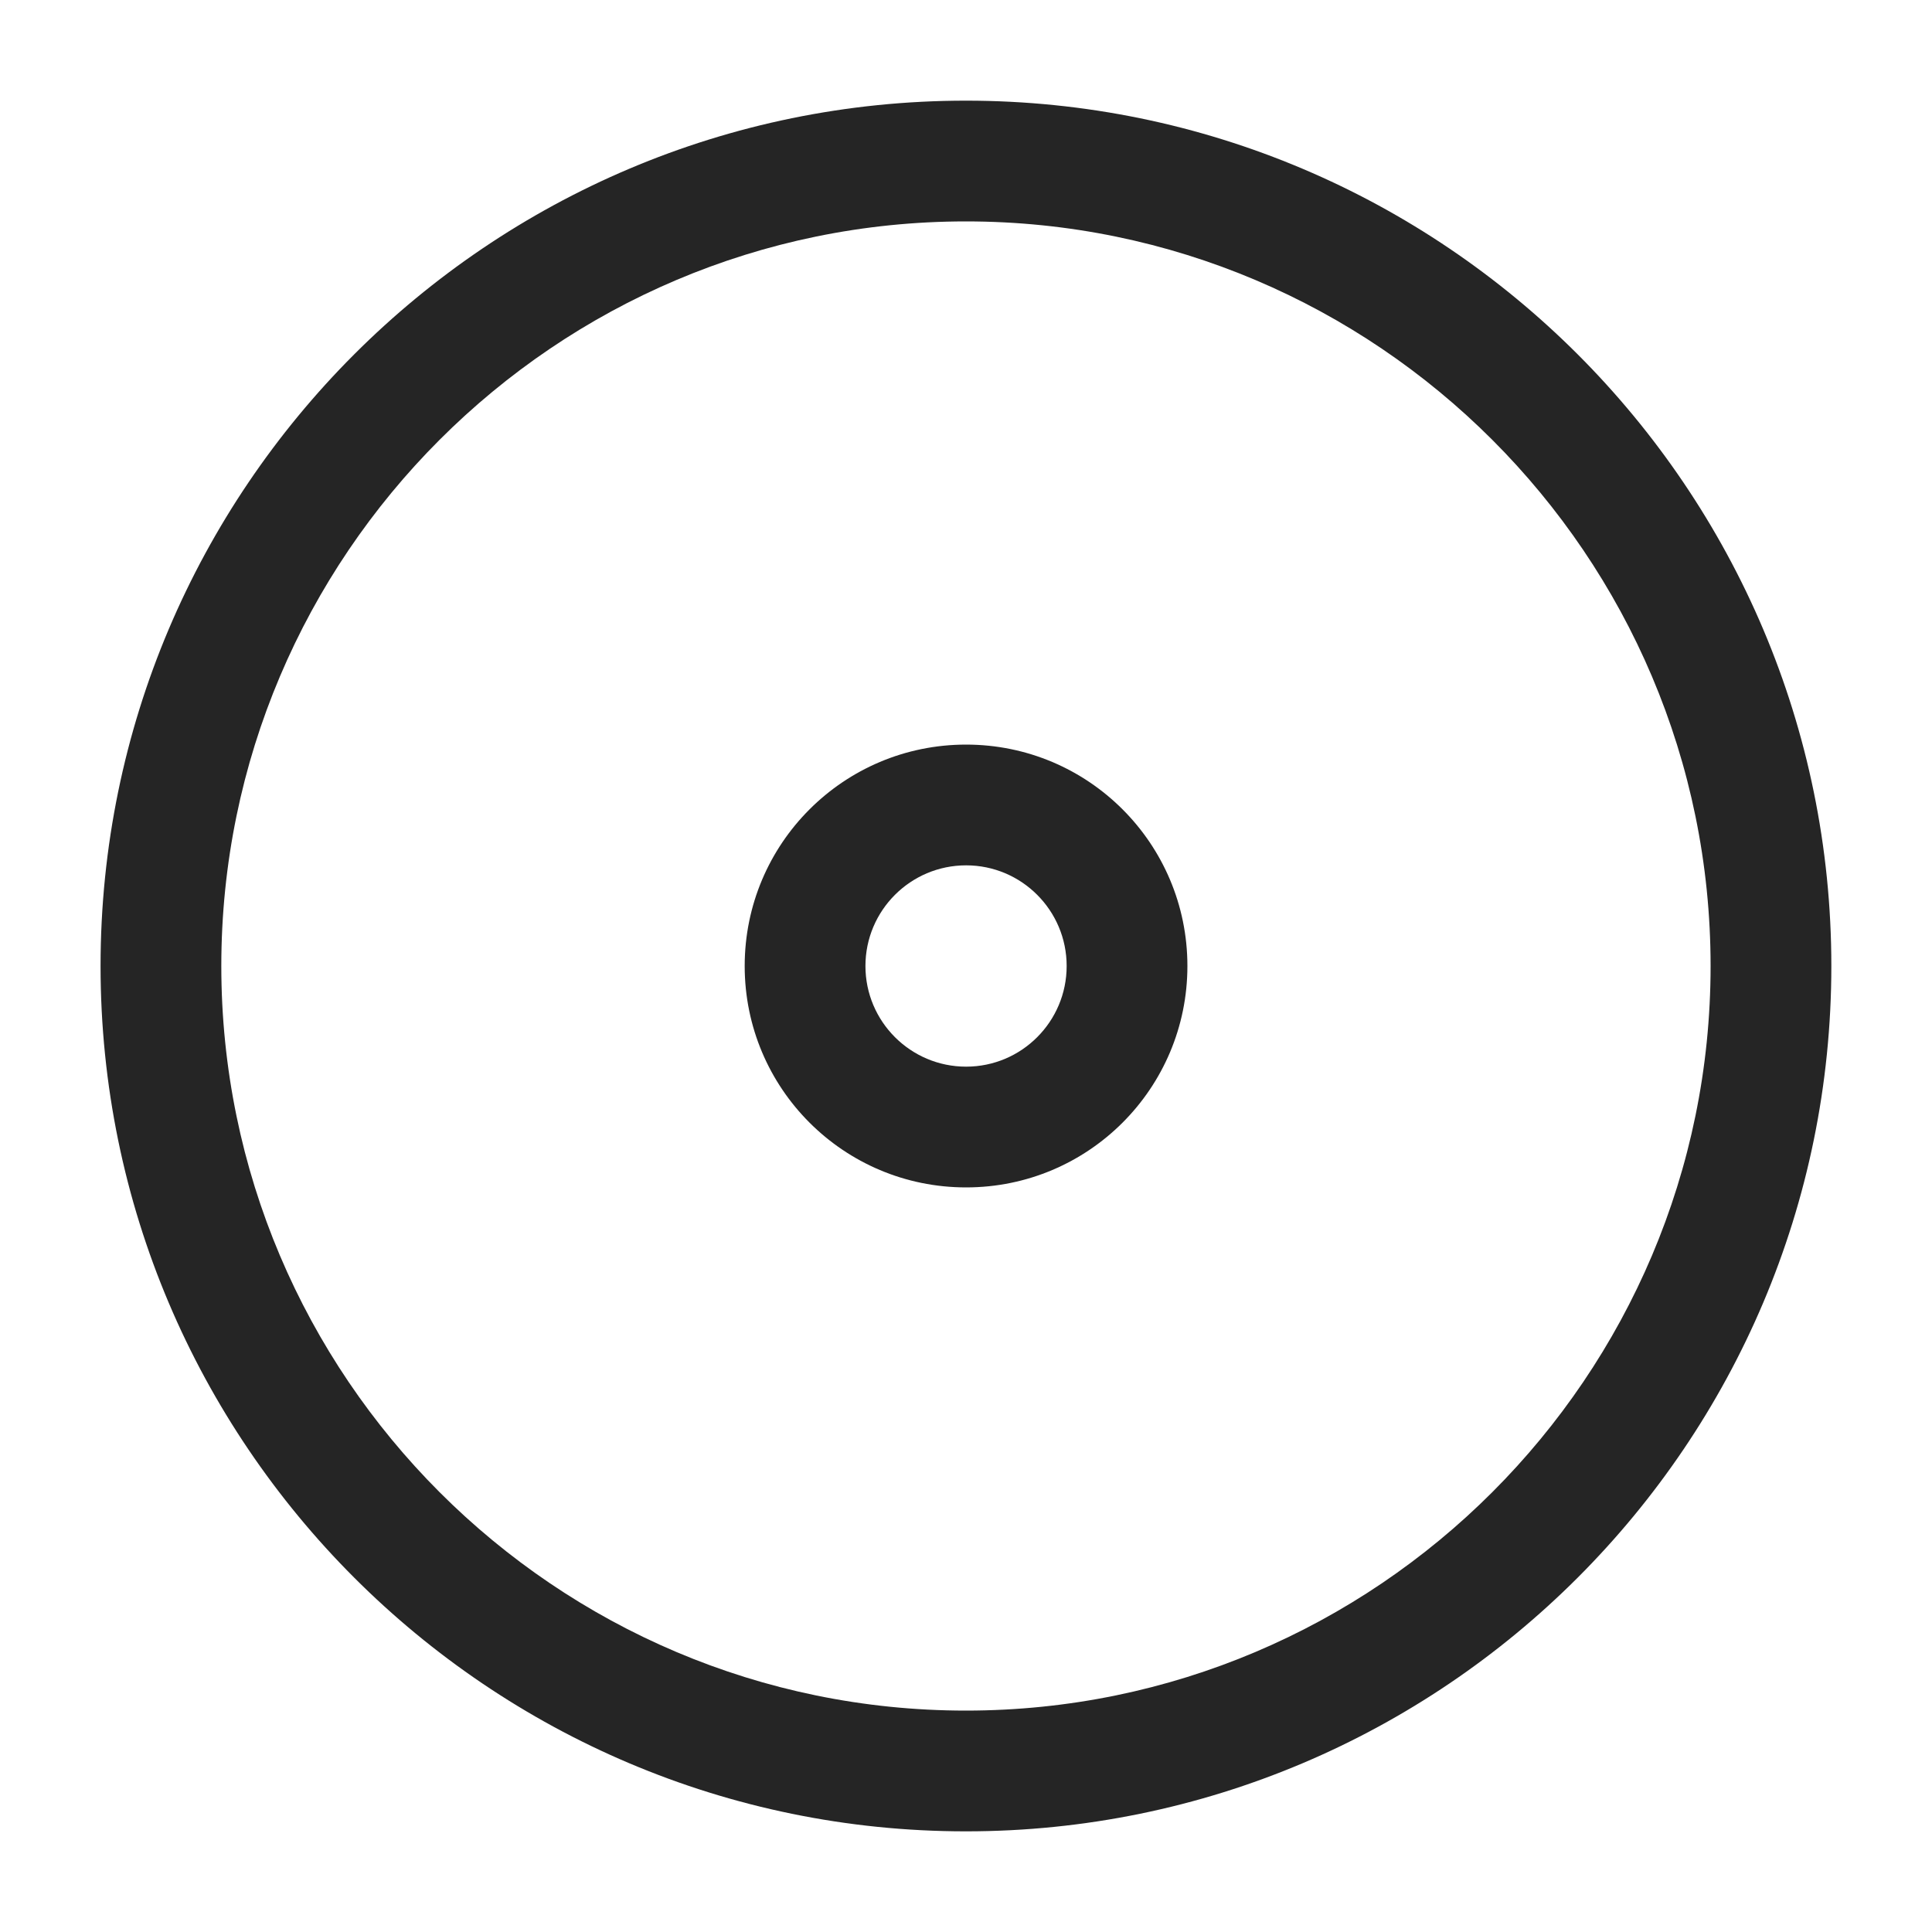 <svg width="20" height="20" viewBox="0 0 20 20" fill="none" xmlns="http://www.w3.org/2000/svg">
<path d="M9.999 18.958C5.058 18.958 1.041 14.942 1.041 10C1.041 5.058 5.058 1.042 9.999 1.042C14.941 1.042 18.958 5.058 18.958 10C18.958 14.942 14.941 18.958 9.999 18.958ZM9.999 2.292C5.749 2.292 2.291 5.75 2.291 10C2.291 14.25 5.749 17.708 9.999 17.708C14.249 17.708 17.708 14.25 17.708 10C17.708 5.75 14.249 2.292 9.999 2.292Z" fill="#252525"/>
<path d="M10.001 12.292C8.734 12.292 7.709 11.267 7.709 10C7.709 8.733 8.734 7.708 10.001 7.708C11.267 7.708 12.292 8.733 12.292 10C12.292 11.267 11.267 12.292 10.001 12.292ZM10.001 8.958C9.426 8.958 8.959 9.425 8.959 10C8.959 10.575 9.426 11.042 10.001 11.042C10.576 11.042 11.042 10.575 11.042 10C11.042 9.425 10.576 8.958 10.001 8.958Z" fill="#252525"/>
</svg>

